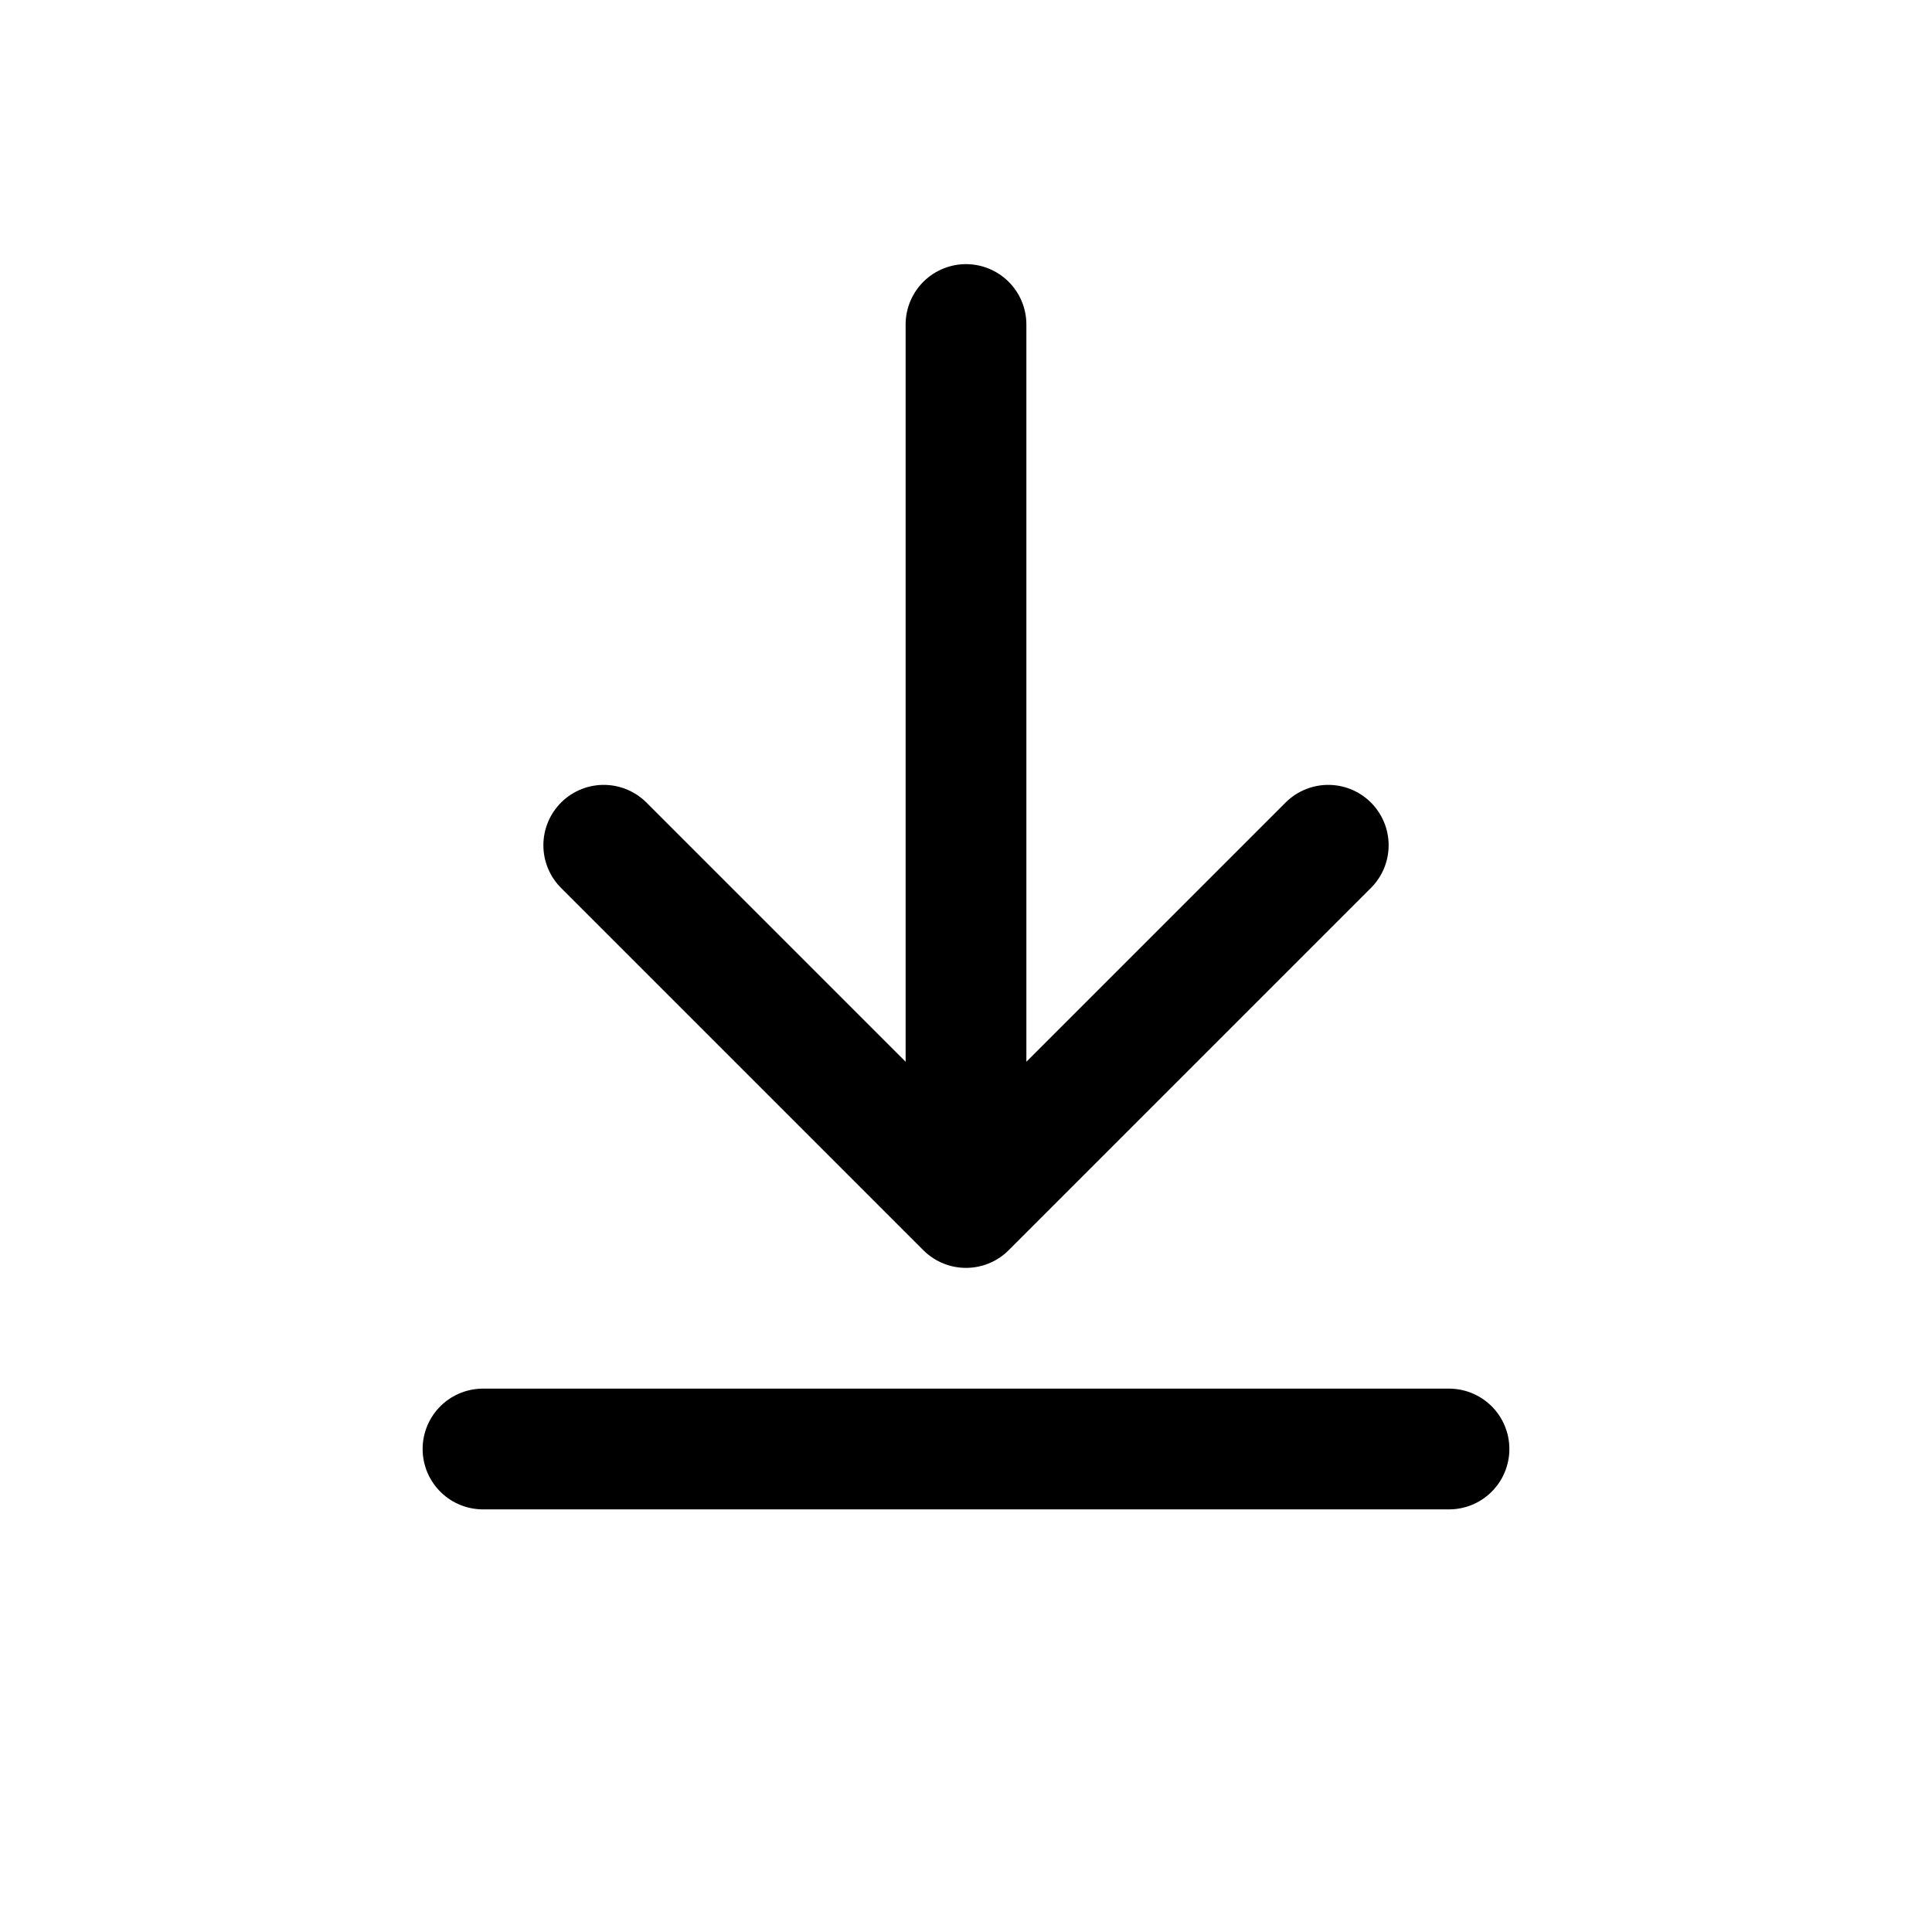 <svg xmlns="http://www.w3.org/2000/svg" width="512" height="512">
	<path d="M256,86 L256,320 M160,224 L256,320 L352,224 M128,384 L384,384" stroke="#000" stroke-width="32px" stroke-linecap="round" stroke-linejoin="round" fill="none"></path>
</svg>